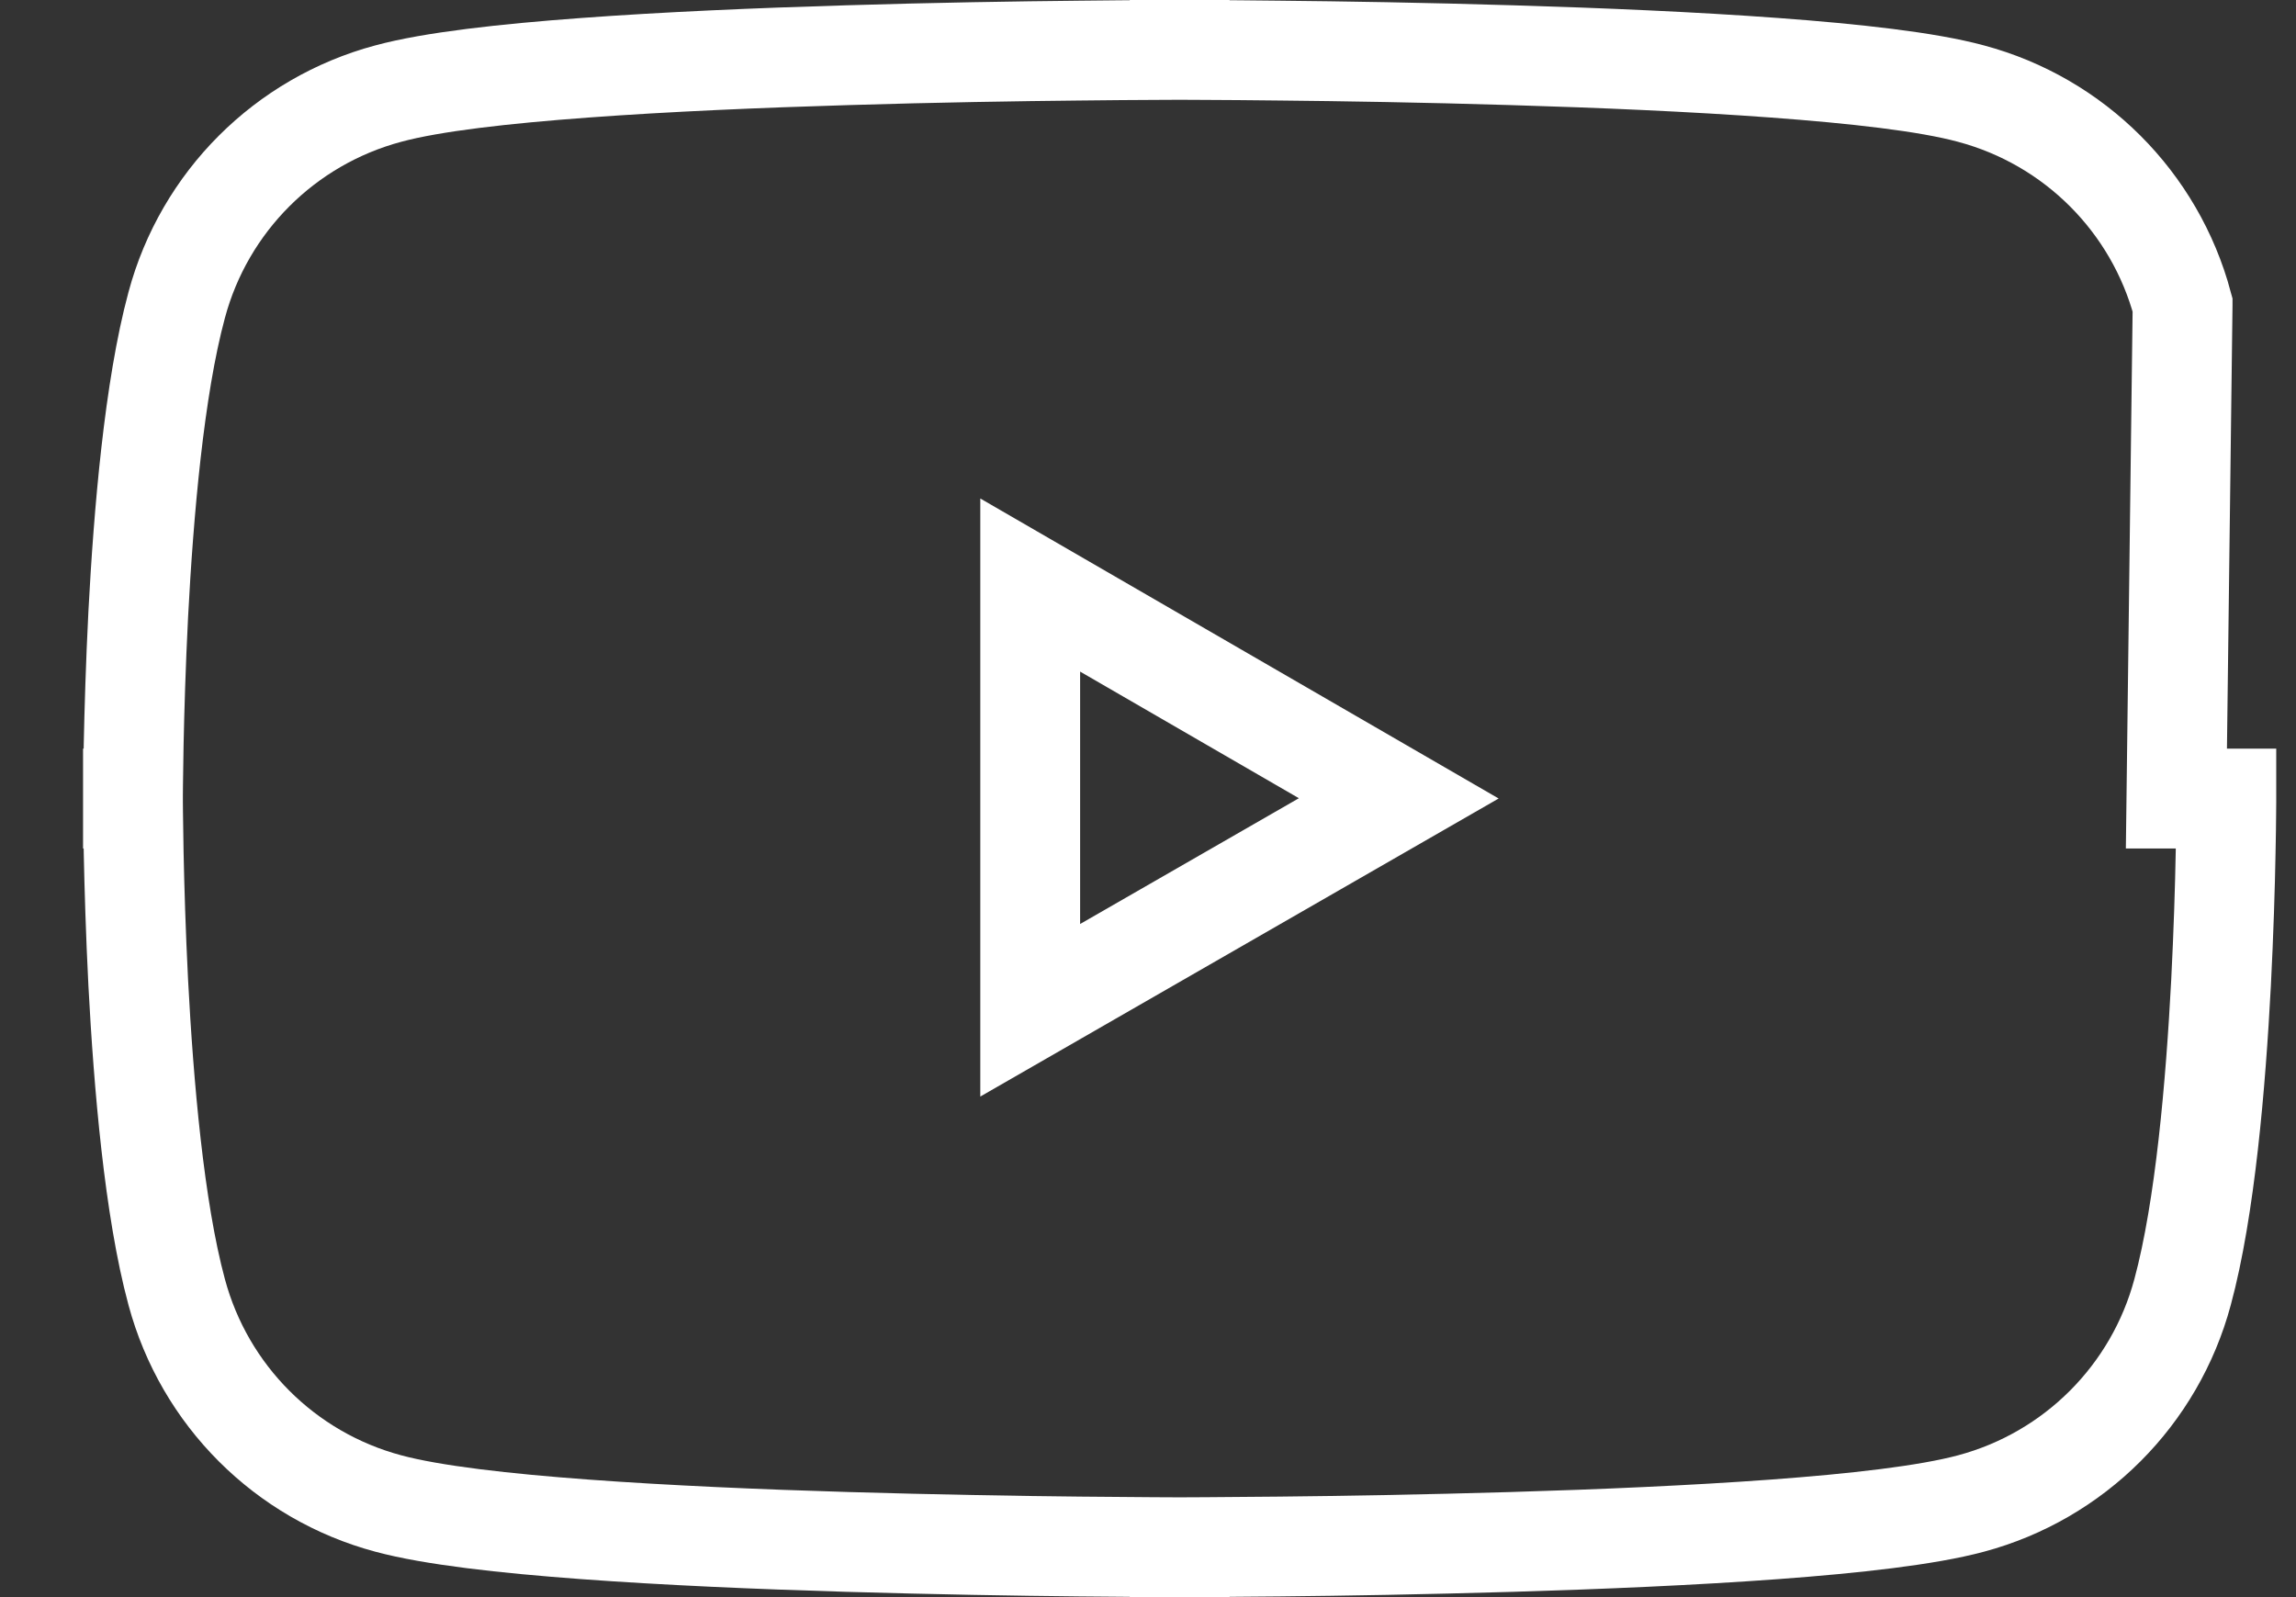 <svg width="23" height="16" viewBox="0 0 23 16" fill="none" xmlns="http://www.w3.org/2000/svg">
<rect x="0" y="0" width="23" height="16" fill="#333333" stroke="none"/>
<path d="M22.302 8C22.302 8 22.302 8 21.802 8L21.864 3.057C21.864 3.057 21.864 3.057 21.864 3.056C21.587 2.022 20.78 1.215 19.745 0.938C19.304 0.818 18.577 0.738 17.778 0.679C16.963 0.619 16.029 0.579 15.148 0.553C14.266 0.526 13.434 0.513 12.822 0.507C12.516 0.503 12.265 0.502 12.091 0.501C12.003 0.5 11.935 0.5 11.889 0.5L11.836 0.5L11.822 0.5L11.818 0.5L11.817 0.5L11.817 0.5C11.817 0.5 11.817 0.5 11.817 1C11.817 0.5 11.817 0.5 11.817 0.5L11.817 0.5L11.816 0.5L11.812 0.5L11.799 0.5L11.745 0.5C11.699 0.5 11.631 0.5 11.543 0.501C11.369 0.502 11.118 0.503 10.812 0.507C10.2 0.513 9.368 0.526 8.486 0.553C7.605 0.579 6.671 0.619 5.857 0.679C5.057 0.738 4.33 0.818 3.888 0.938C2.855 1.215 2.047 2.022 1.77 3.056C1.544 3.891 1.438 5.143 1.385 6.15C1.359 6.662 1.346 7.123 1.339 7.457C1.336 7.623 1.334 7.759 1.333 7.852C1.333 7.899 1.332 7.936 1.332 7.961L1.332 7.989L1.332 7.997L1.332 7.999L1.332 8L1.332 8C1.332 8 1.332 8 1.832 8C1.332 8 1.332 8 1.332 8L1.332 8L1.332 8.001L1.332 8.003L1.332 8.01L1.332 8.039C1.332 8.064 1.333 8.1 1.333 8.147C1.334 8.241 1.336 8.376 1.339 8.543C1.346 8.877 1.359 9.338 1.385 9.849C1.438 10.856 1.544 12.109 1.77 12.944C2.048 13.978 2.855 14.785 3.889 15.062C4.33 15.181 5.057 15.262 5.857 15.321C6.671 15.381 7.605 15.421 8.486 15.447C9.368 15.473 10.2 15.487 10.812 15.493C11.118 15.496 11.369 15.498 11.543 15.499C11.631 15.499 11.699 15.5 11.745 15.5L11.799 15.5L11.812 15.5L11.816 15.5H11.817H11.817C11.817 15.5 11.817 15.5 11.817 15C11.817 15.5 11.817 15.5 11.817 15.5H11.817H11.818L11.822 15.5L11.836 15.5L11.889 15.5C11.935 15.5 12.003 15.499 12.091 15.499C12.265 15.498 12.516 15.496 12.822 15.493C13.434 15.487 14.266 15.473 15.148 15.447C16.029 15.421 16.963 15.381 17.778 15.321C18.577 15.262 19.304 15.181 19.745 15.062C20.779 14.785 21.587 13.977 21.864 12.943C22.09 12.108 22.196 10.856 22.249 9.849C22.275 9.338 22.289 8.877 22.295 8.543C22.299 8.376 22.3 8.241 22.301 8.147C22.302 8.1 22.302 8.064 22.302 8.039L22.302 8.01L22.302 8.003L22.302 8.001V8V8ZM14.012 7.998L10.32 10.121V5.861L14.012 7.998Z" stroke="white"/>
</svg>
